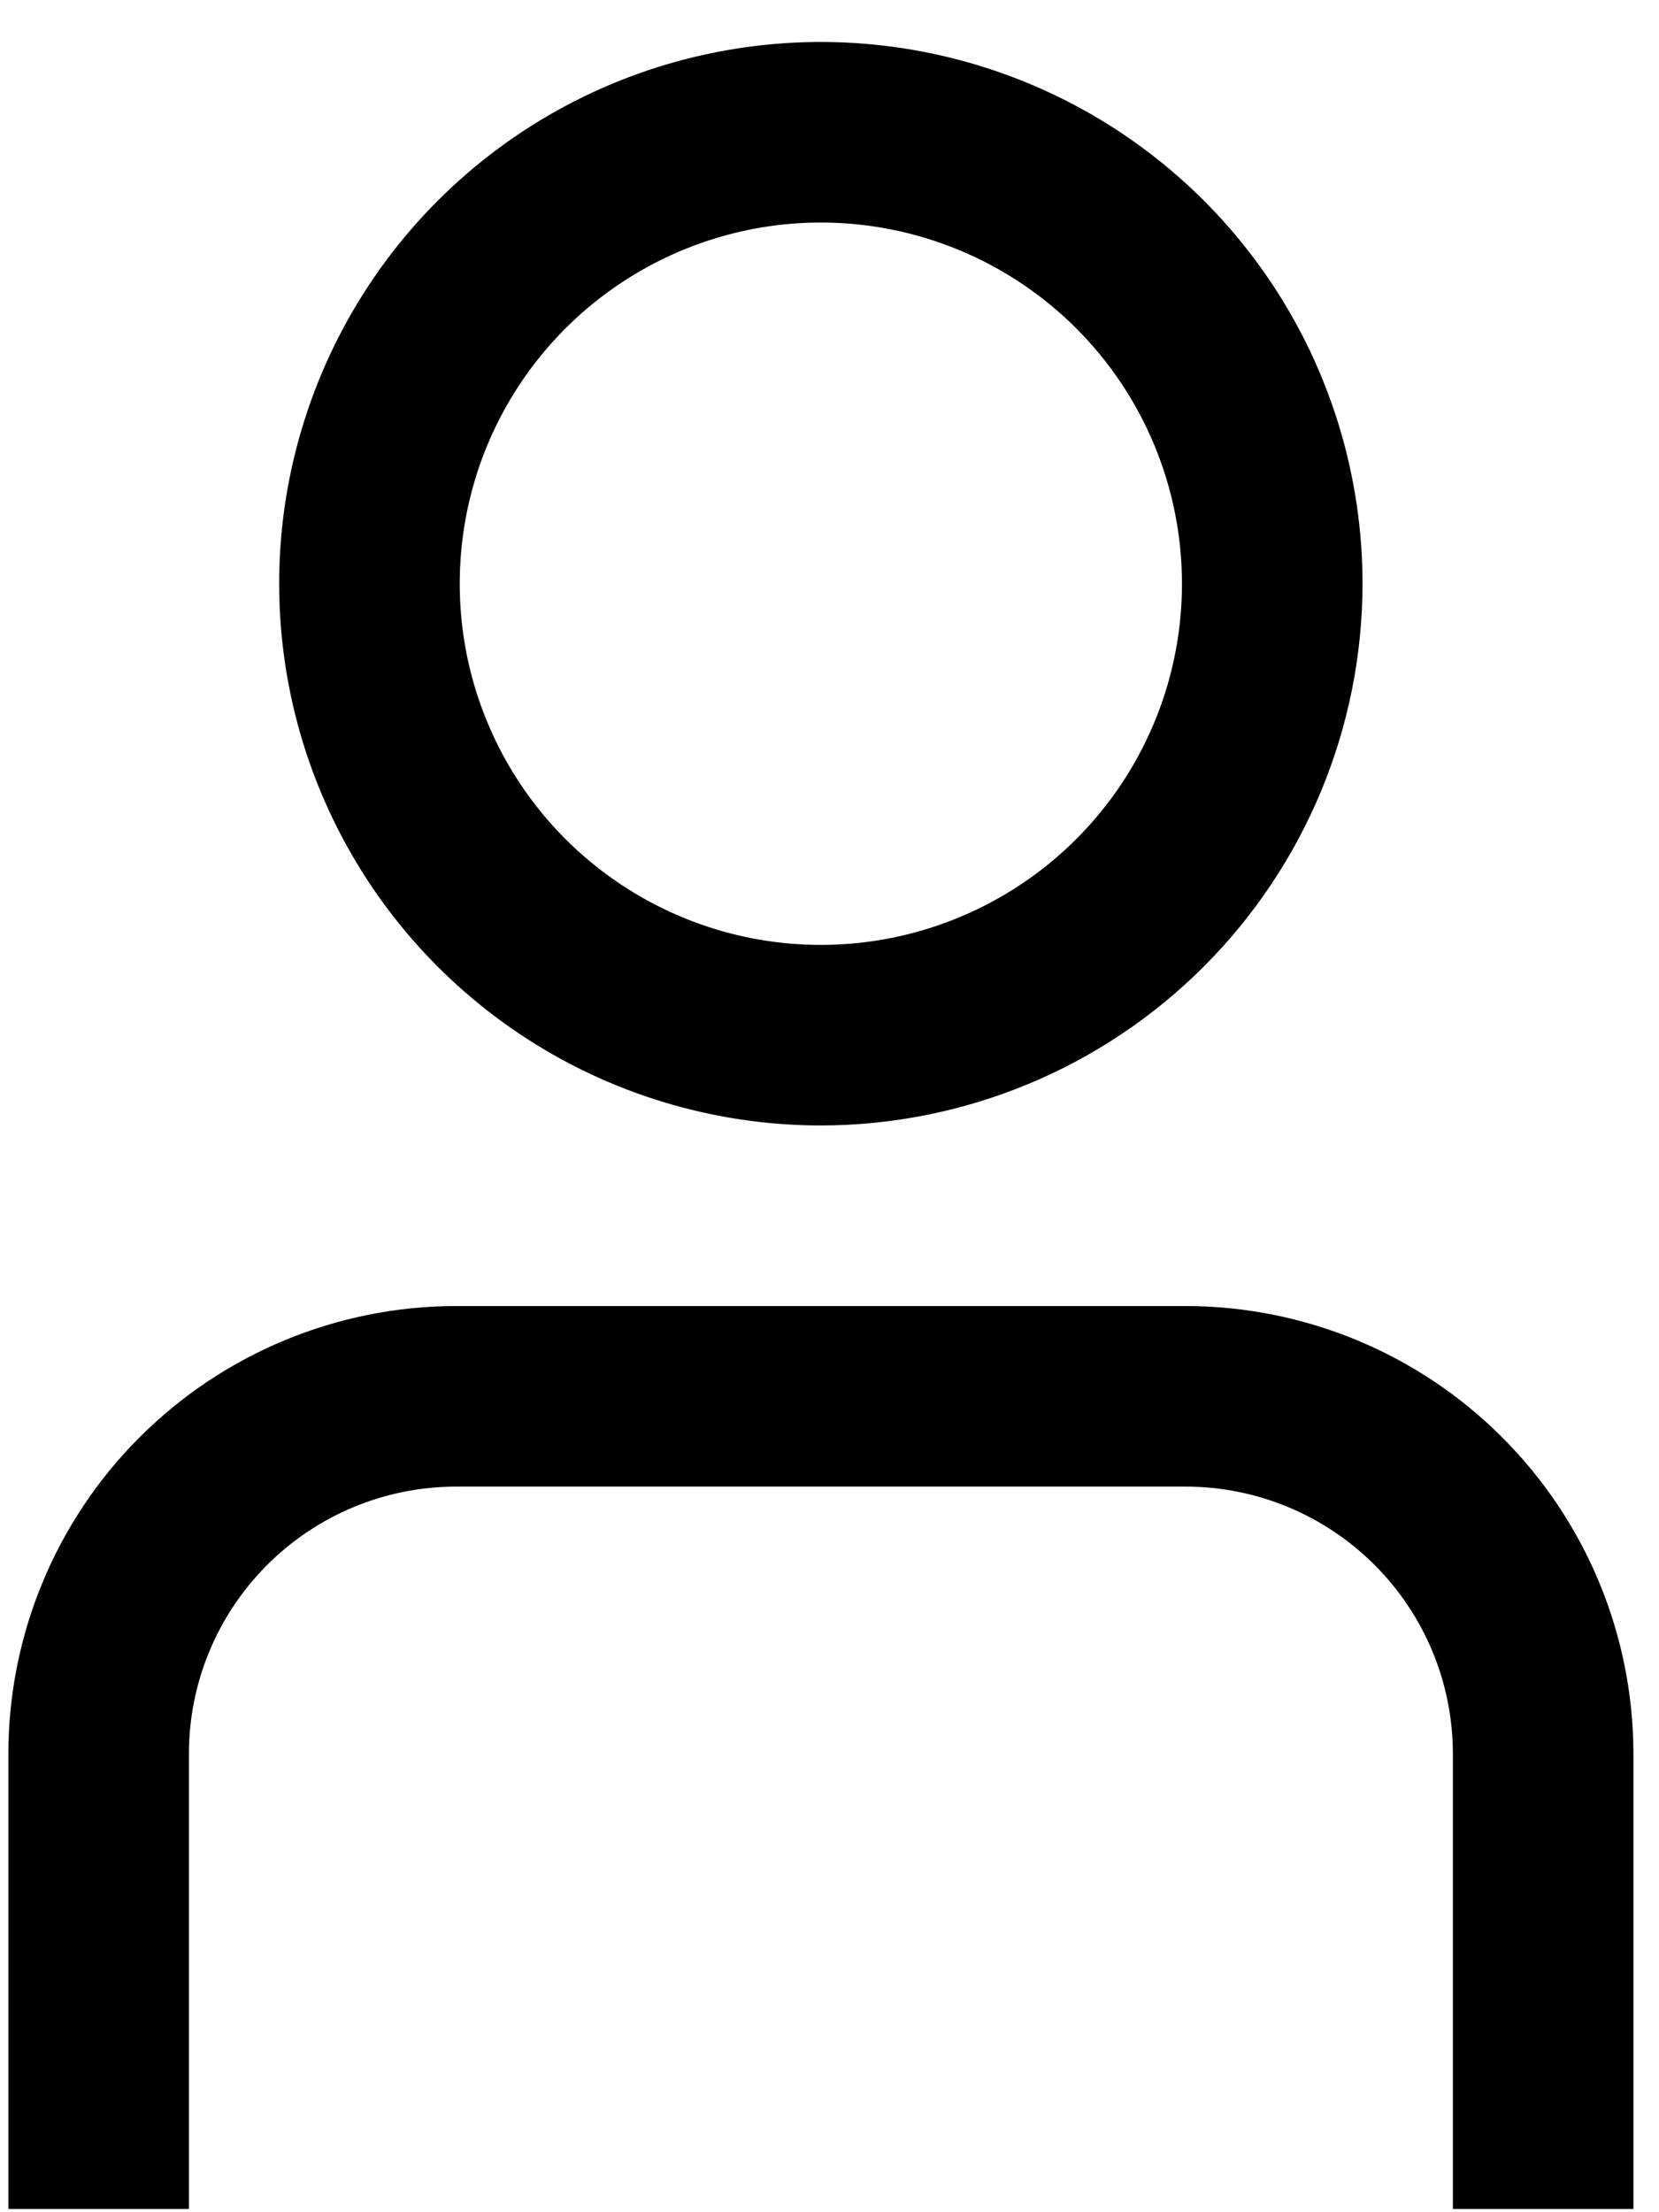 <svg width="24" height="32" viewBox="0 0 24 32" fill="none" xmlns="http://www.w3.org/2000/svg">
<path d="M23.63 31.953H21.018V25.366C21.017 24.342 20.61 23.361 19.885 22.637C19.161 21.913 18.18 21.505 17.156 21.504H6.595C5.571 21.505 4.589 21.913 3.865 22.637C3.141 23.361 2.734 24.342 2.733 25.366V31.953H0.121V25.366C0.123 23.65 0.805 22.004 2.019 20.791C3.233 19.577 4.878 18.894 6.595 18.892H17.156C18.872 18.894 20.518 19.577 21.731 20.791C22.945 22.004 23.628 23.65 23.63 25.366V31.953Z" fill="black"/>
<path d="M11.875 16.28C10.325 16.28 8.81 15.82 7.521 14.959C6.233 14.098 5.228 12.874 4.635 11.443C4.042 10.011 3.887 8.435 4.189 6.915C4.492 5.395 5.238 3.998 6.334 2.902C7.43 1.806 8.826 1.06 10.346 0.758C11.866 0.455 13.442 0.611 14.874 1.204C16.306 1.797 17.53 2.801 18.391 4.09C19.252 5.379 19.711 6.894 19.711 8.444C19.709 10.521 18.883 12.513 17.414 13.982C15.945 15.452 13.953 16.278 11.875 16.28ZM11.875 3.219C10.842 3.219 9.832 3.526 8.973 4.1C8.113 4.674 7.444 5.49 7.048 6.444C6.653 7.399 6.55 8.449 6.751 9.463C6.953 10.476 7.45 11.407 8.181 12.138C8.912 12.868 9.842 13.366 10.856 13.568C11.869 13.769 12.92 13.666 13.874 13.27C14.829 12.875 15.645 12.205 16.219 11.346C16.793 10.487 17.099 9.477 17.099 8.444C17.099 7.058 16.549 5.729 15.569 4.749C14.589 3.77 13.261 3.219 11.875 3.219Z" fill="black"/>
</svg>
